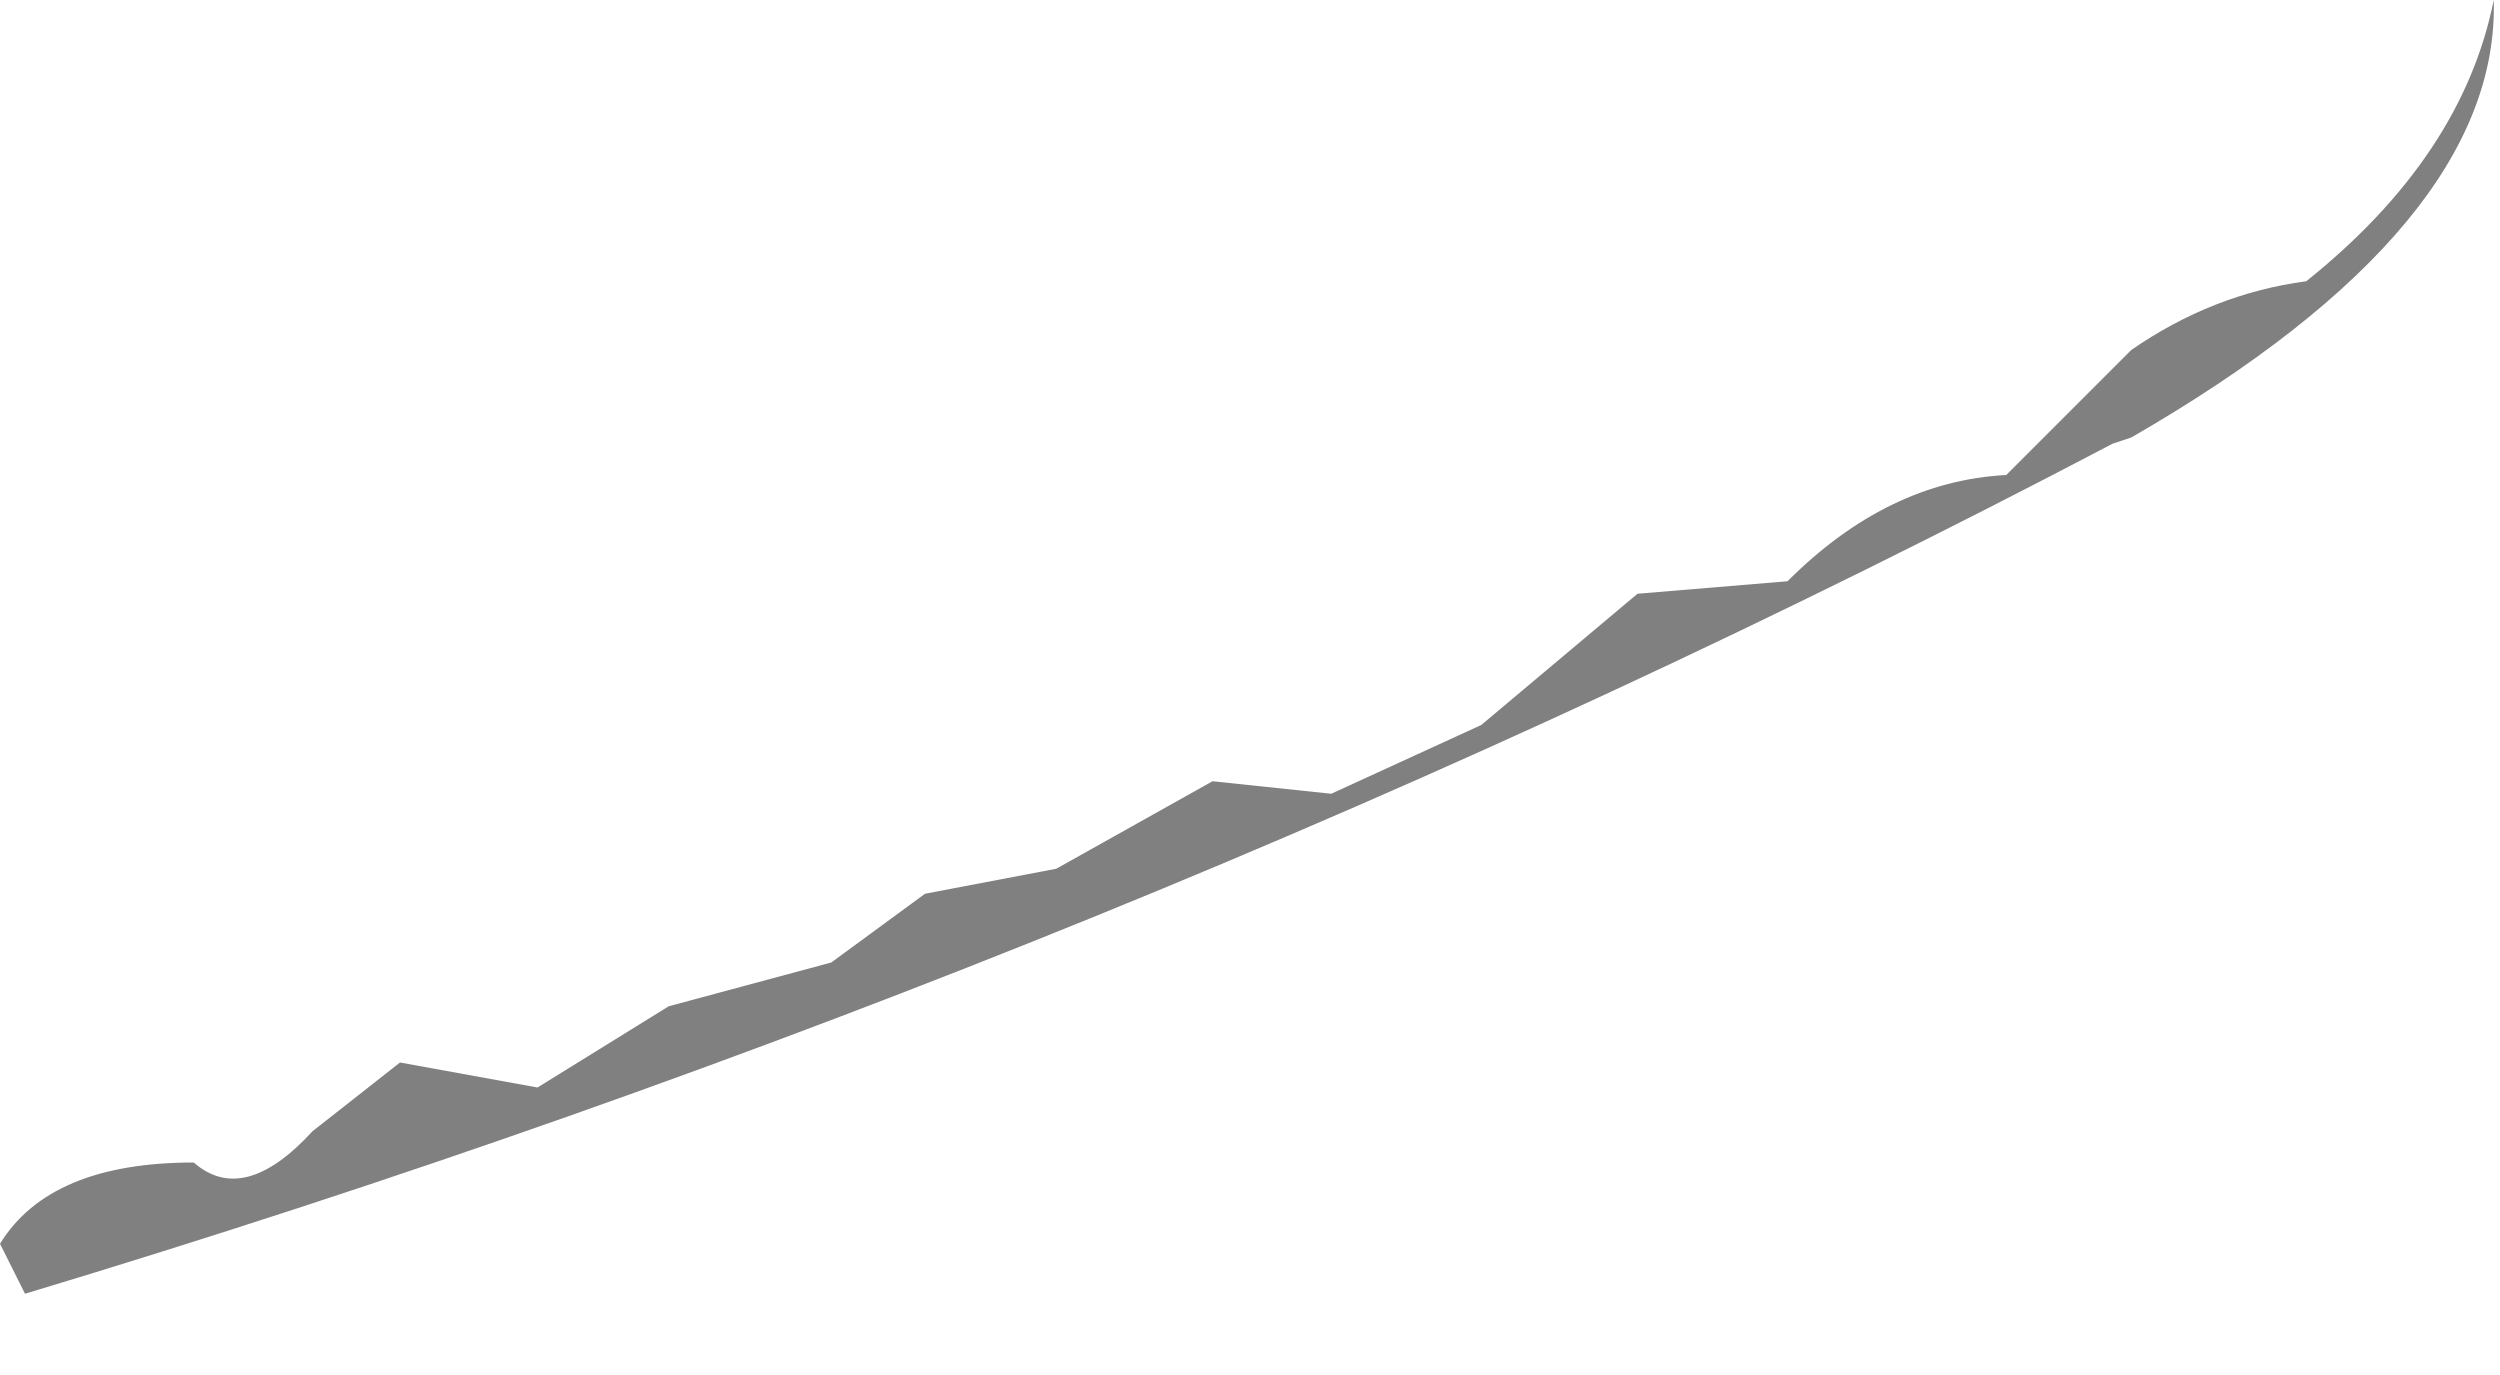 <?xml version="1.0" encoding="utf-8"?>
<svg version="1.1" id="Layer_1"
xmlns="http://www.w3.org/2000/svg"
xmlns:xlink="http://www.w3.org/1999/xlink"
width="20px" height="11px"
xml:space="preserve">
<g id="PathID_3488" transform="matrix(1, 0, 0, 1, 0, 0)">
<path style="fill:#808080;fill-opacity:1" d="M16.9 3.55Q9 7.7 0.2 10.35L0 9.95Q0.4 9.3 1.55 9.3Q1.95 9.65 2.5 9.05L3.2 8.5L4.3 8.7L5.35 8.05L6.65 7.7L7.4 7.15L8.45 6.95L9.7 6.25L10.65 6.35L11.85 5.8L13.1 4.75L14.3 4.65Q15.1 3.85 16.05 3.8L16.3 3.55L17.05 2.8Q17.7 2.35 18.45 2.25Q19.7 1.25 19.95 0Q20 1.8 17.05 3.5L16.9 3.55" />
</g>
</svg>
